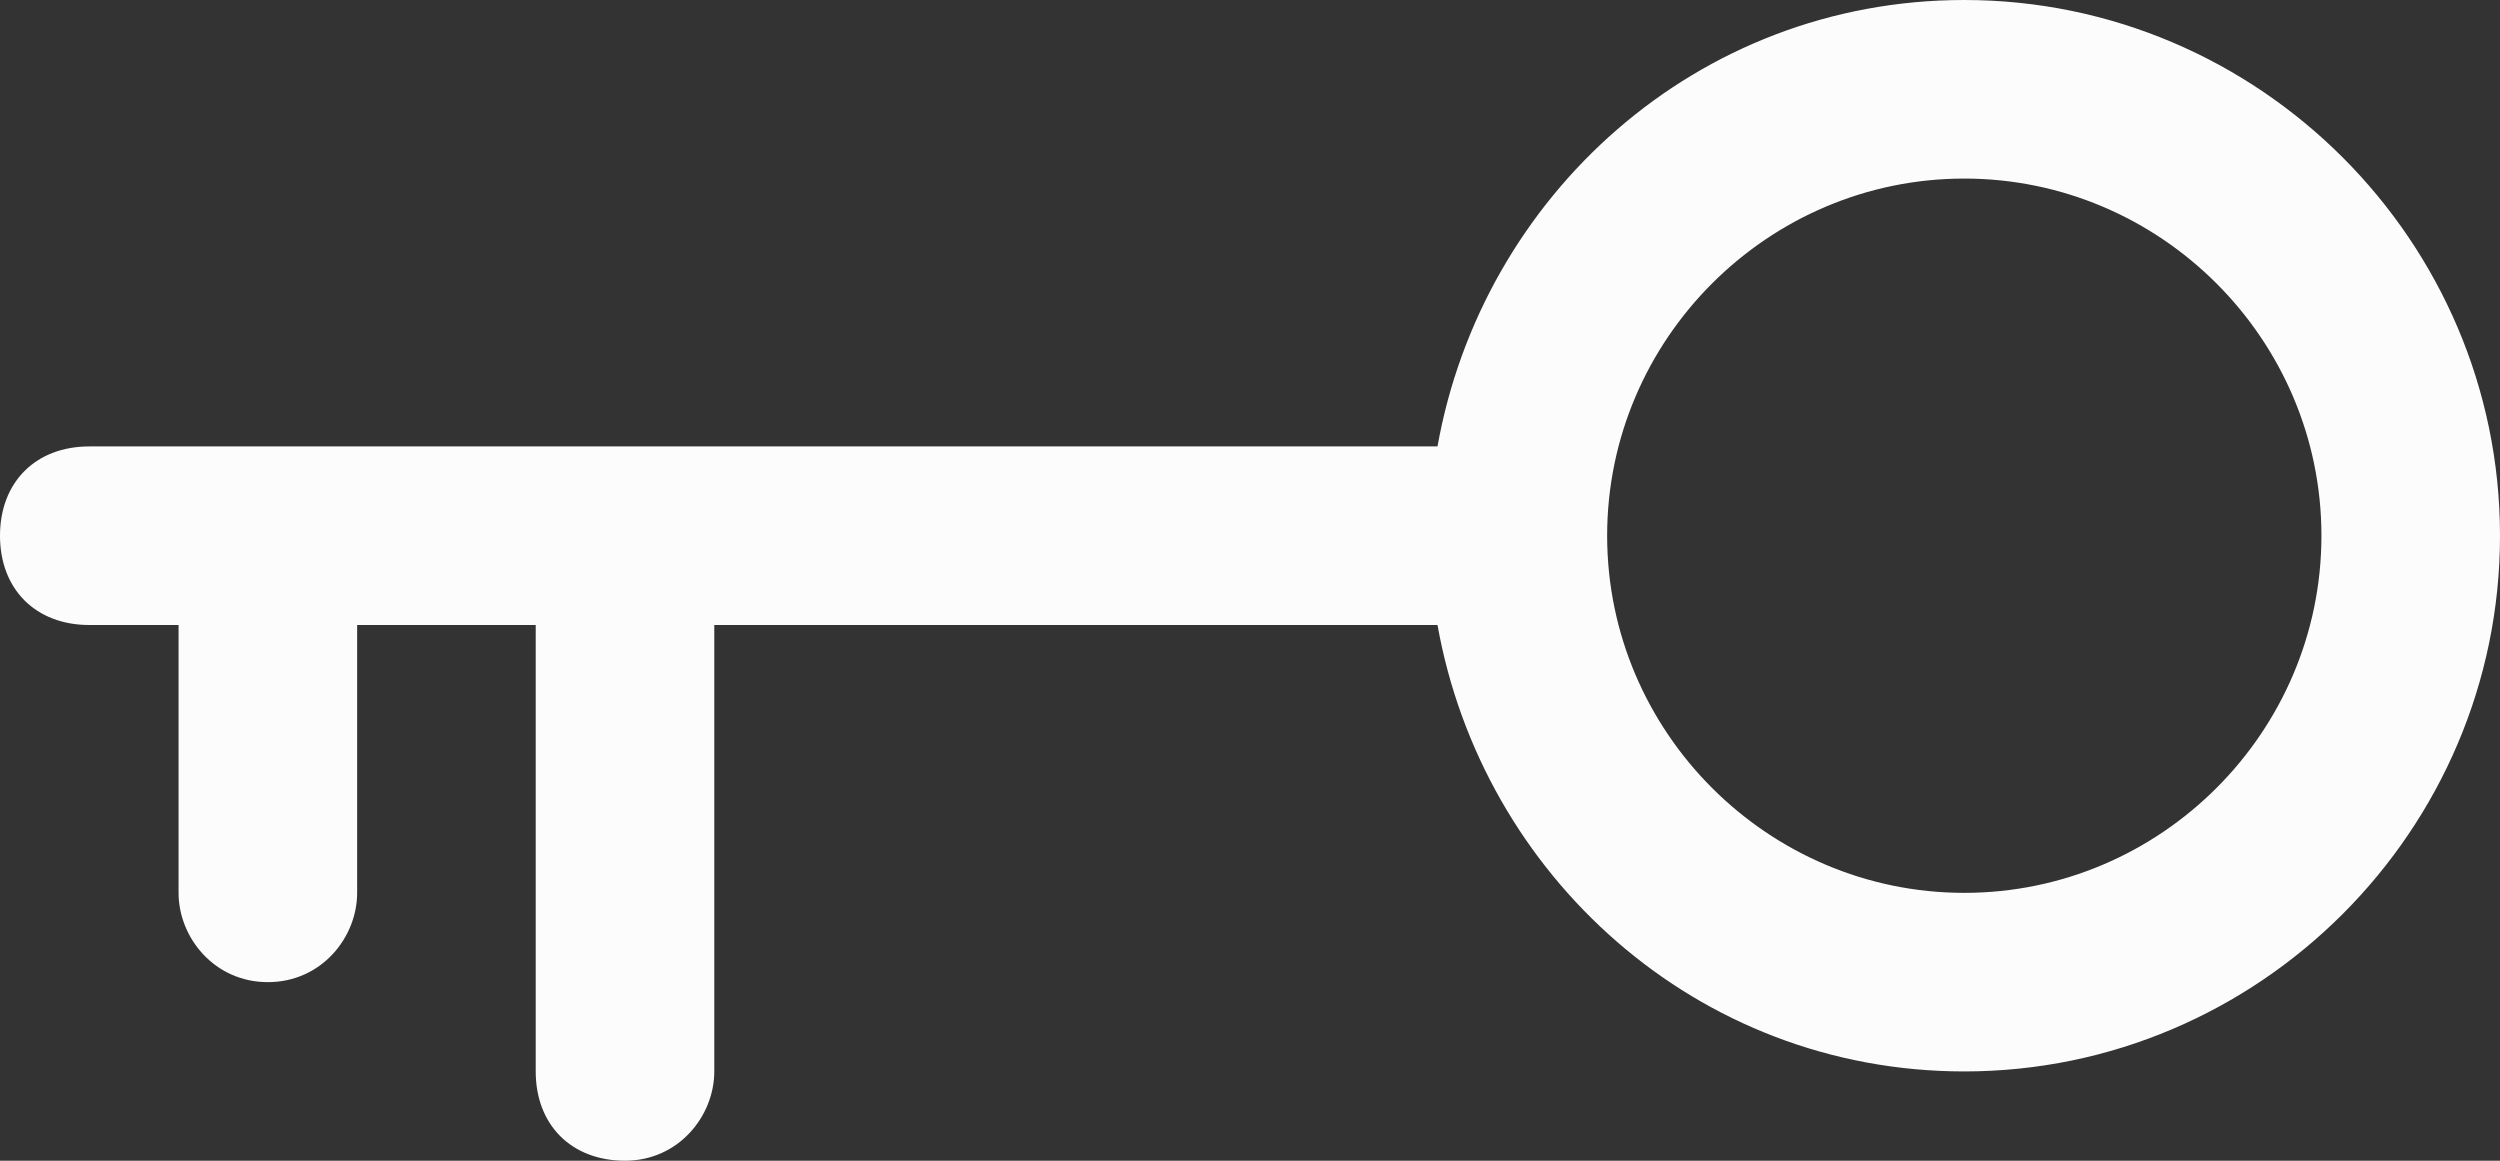 <?xml version="1.0" encoding="utf-8"?>
<!-- Generator: Adobe Illustrator 19.2.1, SVG Export Plug-In . SVG Version: 6.00 Build 0)  -->
<svg version="1.1" id="Layer_1" xmlns="http://www.w3.org/2000/svg" xmlns:xlink="http://www.w3.org/1999/xlink" x="0px" y="0px"
	 viewBox="0 0 28 13" style="enable-background:new 0 0 28 13;" xml:space="preserve">
<rect x="0" y="0" width="28" height="13" fill="#333333" stroke="none"/>
<style type="text/css">
	.st0{fill:#FCFCFC;}
</style>
<title>Key</title>
<desc>Created with Sketch.</desc>
<g>
	<g transform="translate(-2, -2)">
		<g transform="translate(2, 9)">
			<path class="st0" d="M18-1c0-2.2,1.8-4,4-4s4,1.8,4,4s-1.8,4-4,4S18,1.2,18-1z M8,0h8.1C16.6,2.8,19,5,22,5c3.3,0,6-2.7,6-6
				s-2.7-6-6-6c-3,0-5.4,2.2-5.9,5H1C0.4-2,0-1.6,0-1c0,0.6,0.4,1,1,1h1v3c0,0.5,0.4,1,1,1c0.6,0,1-0.5,1-1V0h2v5c0,0.6,0.4,1,1,1
				c0.6,0,1-0.5,1-1V0z"/>
		</g>
	</g>
</g>
</svg>
